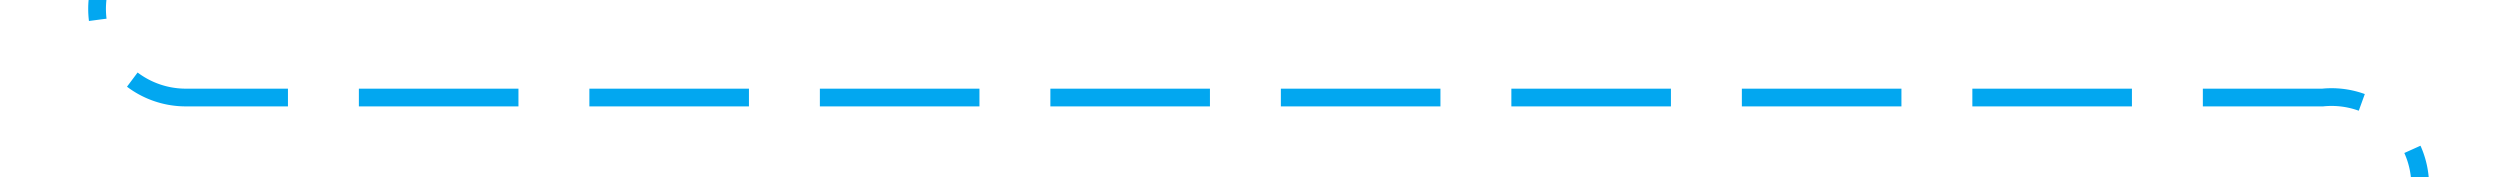 ﻿<?xml version="1.0" encoding="utf-8"?>
<svg version="1.1" xmlns:xlink="http://www.w3.org/1999/xlink" width="141px" height="10px" preserveAspectRatio="xMinYMid meet" viewBox="434 684  141 8" xmlns="http://www.w3.org/2000/svg">
  <path d="M 471 353.5  L 444 353.5  A 5 5 0 0 0 439.5 358.5 L 439.5 683  A 5 5 0 0 0 444.5 688.5 L 565 688.5  A 5 5 0 0 1 570.5 693.5 L 570.5 924  " stroke-width="1" stroke-dasharray="9,4" stroke="#02a7f0" fill="none" />
  <path d="M 564.2 923  L 570.5 929  L 576.8 923  L 564.2 923  Z " fill-rule="nonzero" fill="#02a7f0" stroke="none" />
</svg>